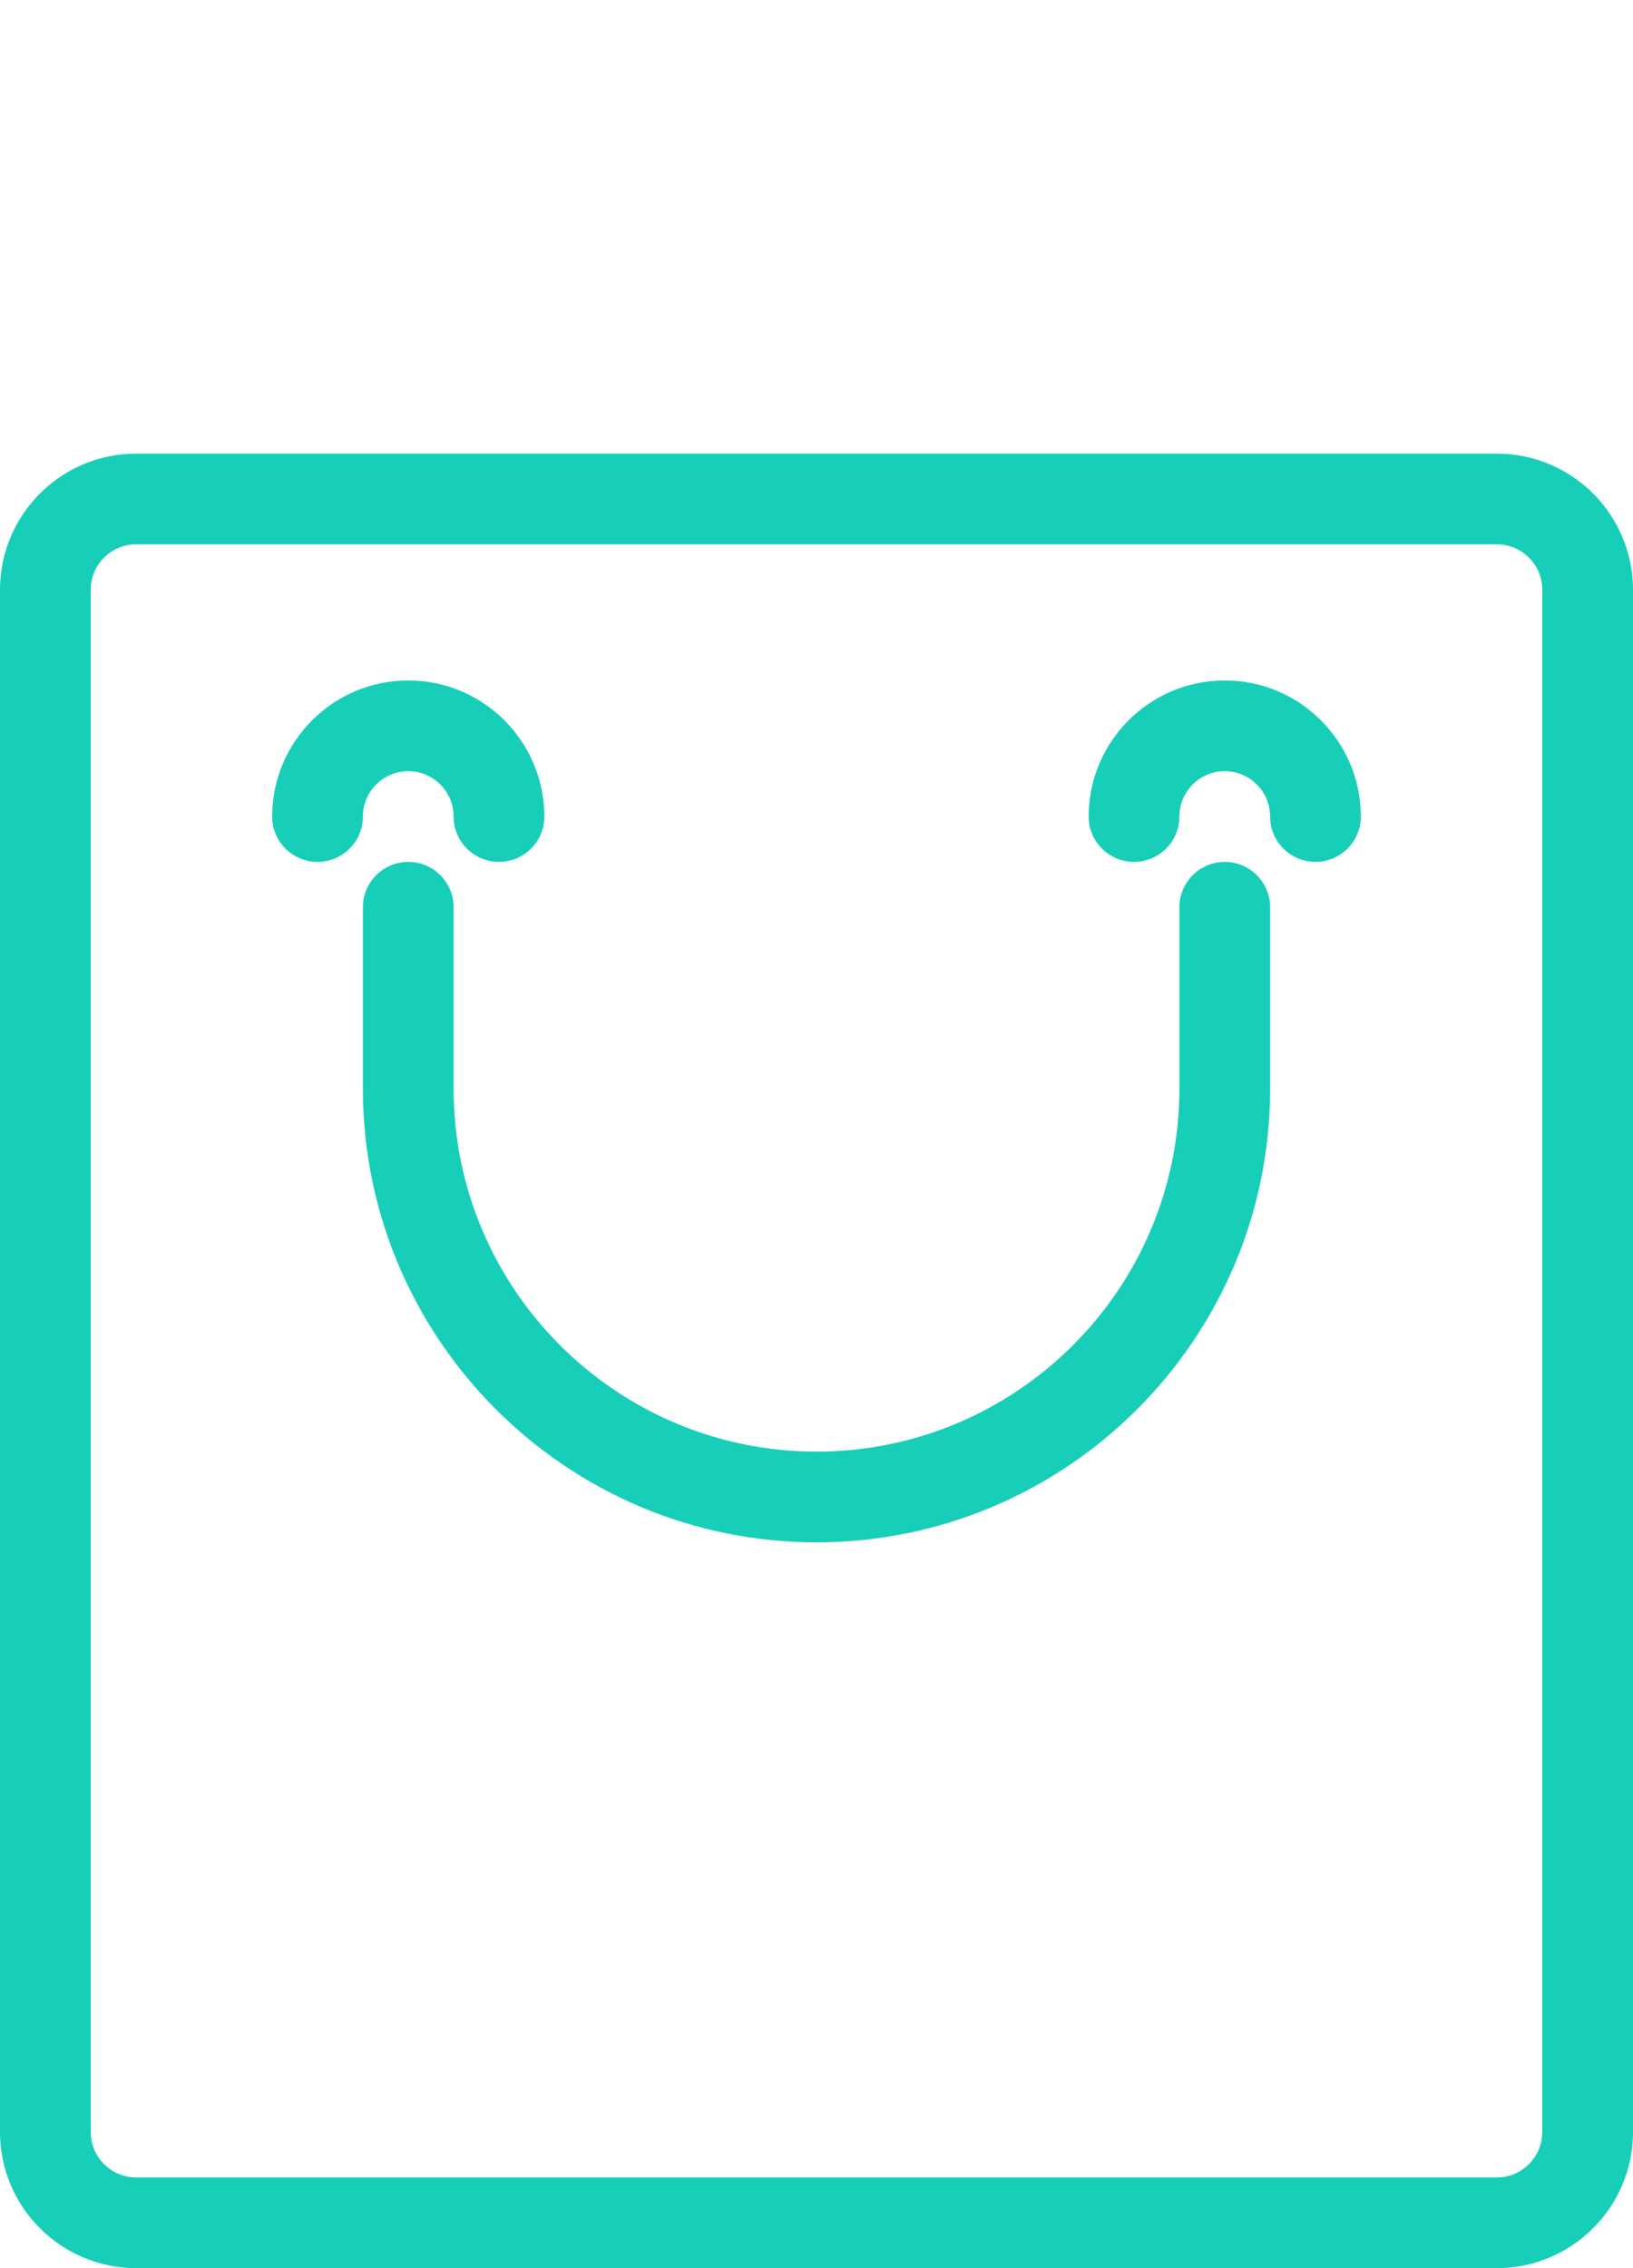 <svg version="1.1" xmlns="http://www.w3.org/2000/svg" xmlns:xlink="http://www.w3.org/1999/xlink" x="0px" y="0px"
	 width="18px" height="25px" viewBox="-164.5 181.5 18 25" enable-background="new -164.5 181.5 18 25" xml:space="preserve">
<path fill="#17CFB9" d="M-148,186.5h-15c-0.827,0-1.5,0.673-1.5,1.5v17c0,0.827,0.673,1.5,1.5,1.5h15c0.827,0,1.5-0.673,1.5-1.5v-17
	C-146.5,187.173-147.173,186.5-148,186.5z M-147.5,205c0,0.275-0.224,0.5-0.5,0.5h-15c-0.276,0-0.5-0.225-0.5-0.5v-17
	c0-0.275,0.224-0.5,0.5-0.5h15c0.276,0,0.5,0.225,0.5,0.5V205z M-151,190c-0.276,0-0.5,0.225-0.5,0.5c0,0.276-0.224,0.5-0.5,0.5
	s-0.5-0.224-0.5-0.5c0-0.827,0.673-1.5,1.5-1.5s1.5,0.673,1.5,1.5c0,0.276-0.224,0.5-0.5,0.5s-0.5-0.224-0.5-0.5
	C-150.5,190.225-150.724,190-151,190z M-160,191c0.276,0,0.5,0.224,0.5,0.5v2c0,2.206,1.794,4,4,4s4-1.794,4-4v-2
	c0-0.276,0.224-0.5,0.5-0.5s0.5,0.224,0.5,0.5v2c0,2.757-2.243,5-5,5s-5-2.243-5-5v-2C-160.5,191.224-160.276,191-160,191z
	 M-160,189c0.827,0,1.5,0.673,1.5,1.5c0,0.276-0.224,0.5-0.5,0.5s-0.5-0.224-0.5-0.5c0-0.275-0.224-0.5-0.5-0.5s-0.5,0.225-0.5,0.5
	c0,0.276-0.224,0.5-0.5,0.5s-0.5-0.224-0.5-0.5C-161.5,189.673-160.827,189-160,189z"/>
</svg>
